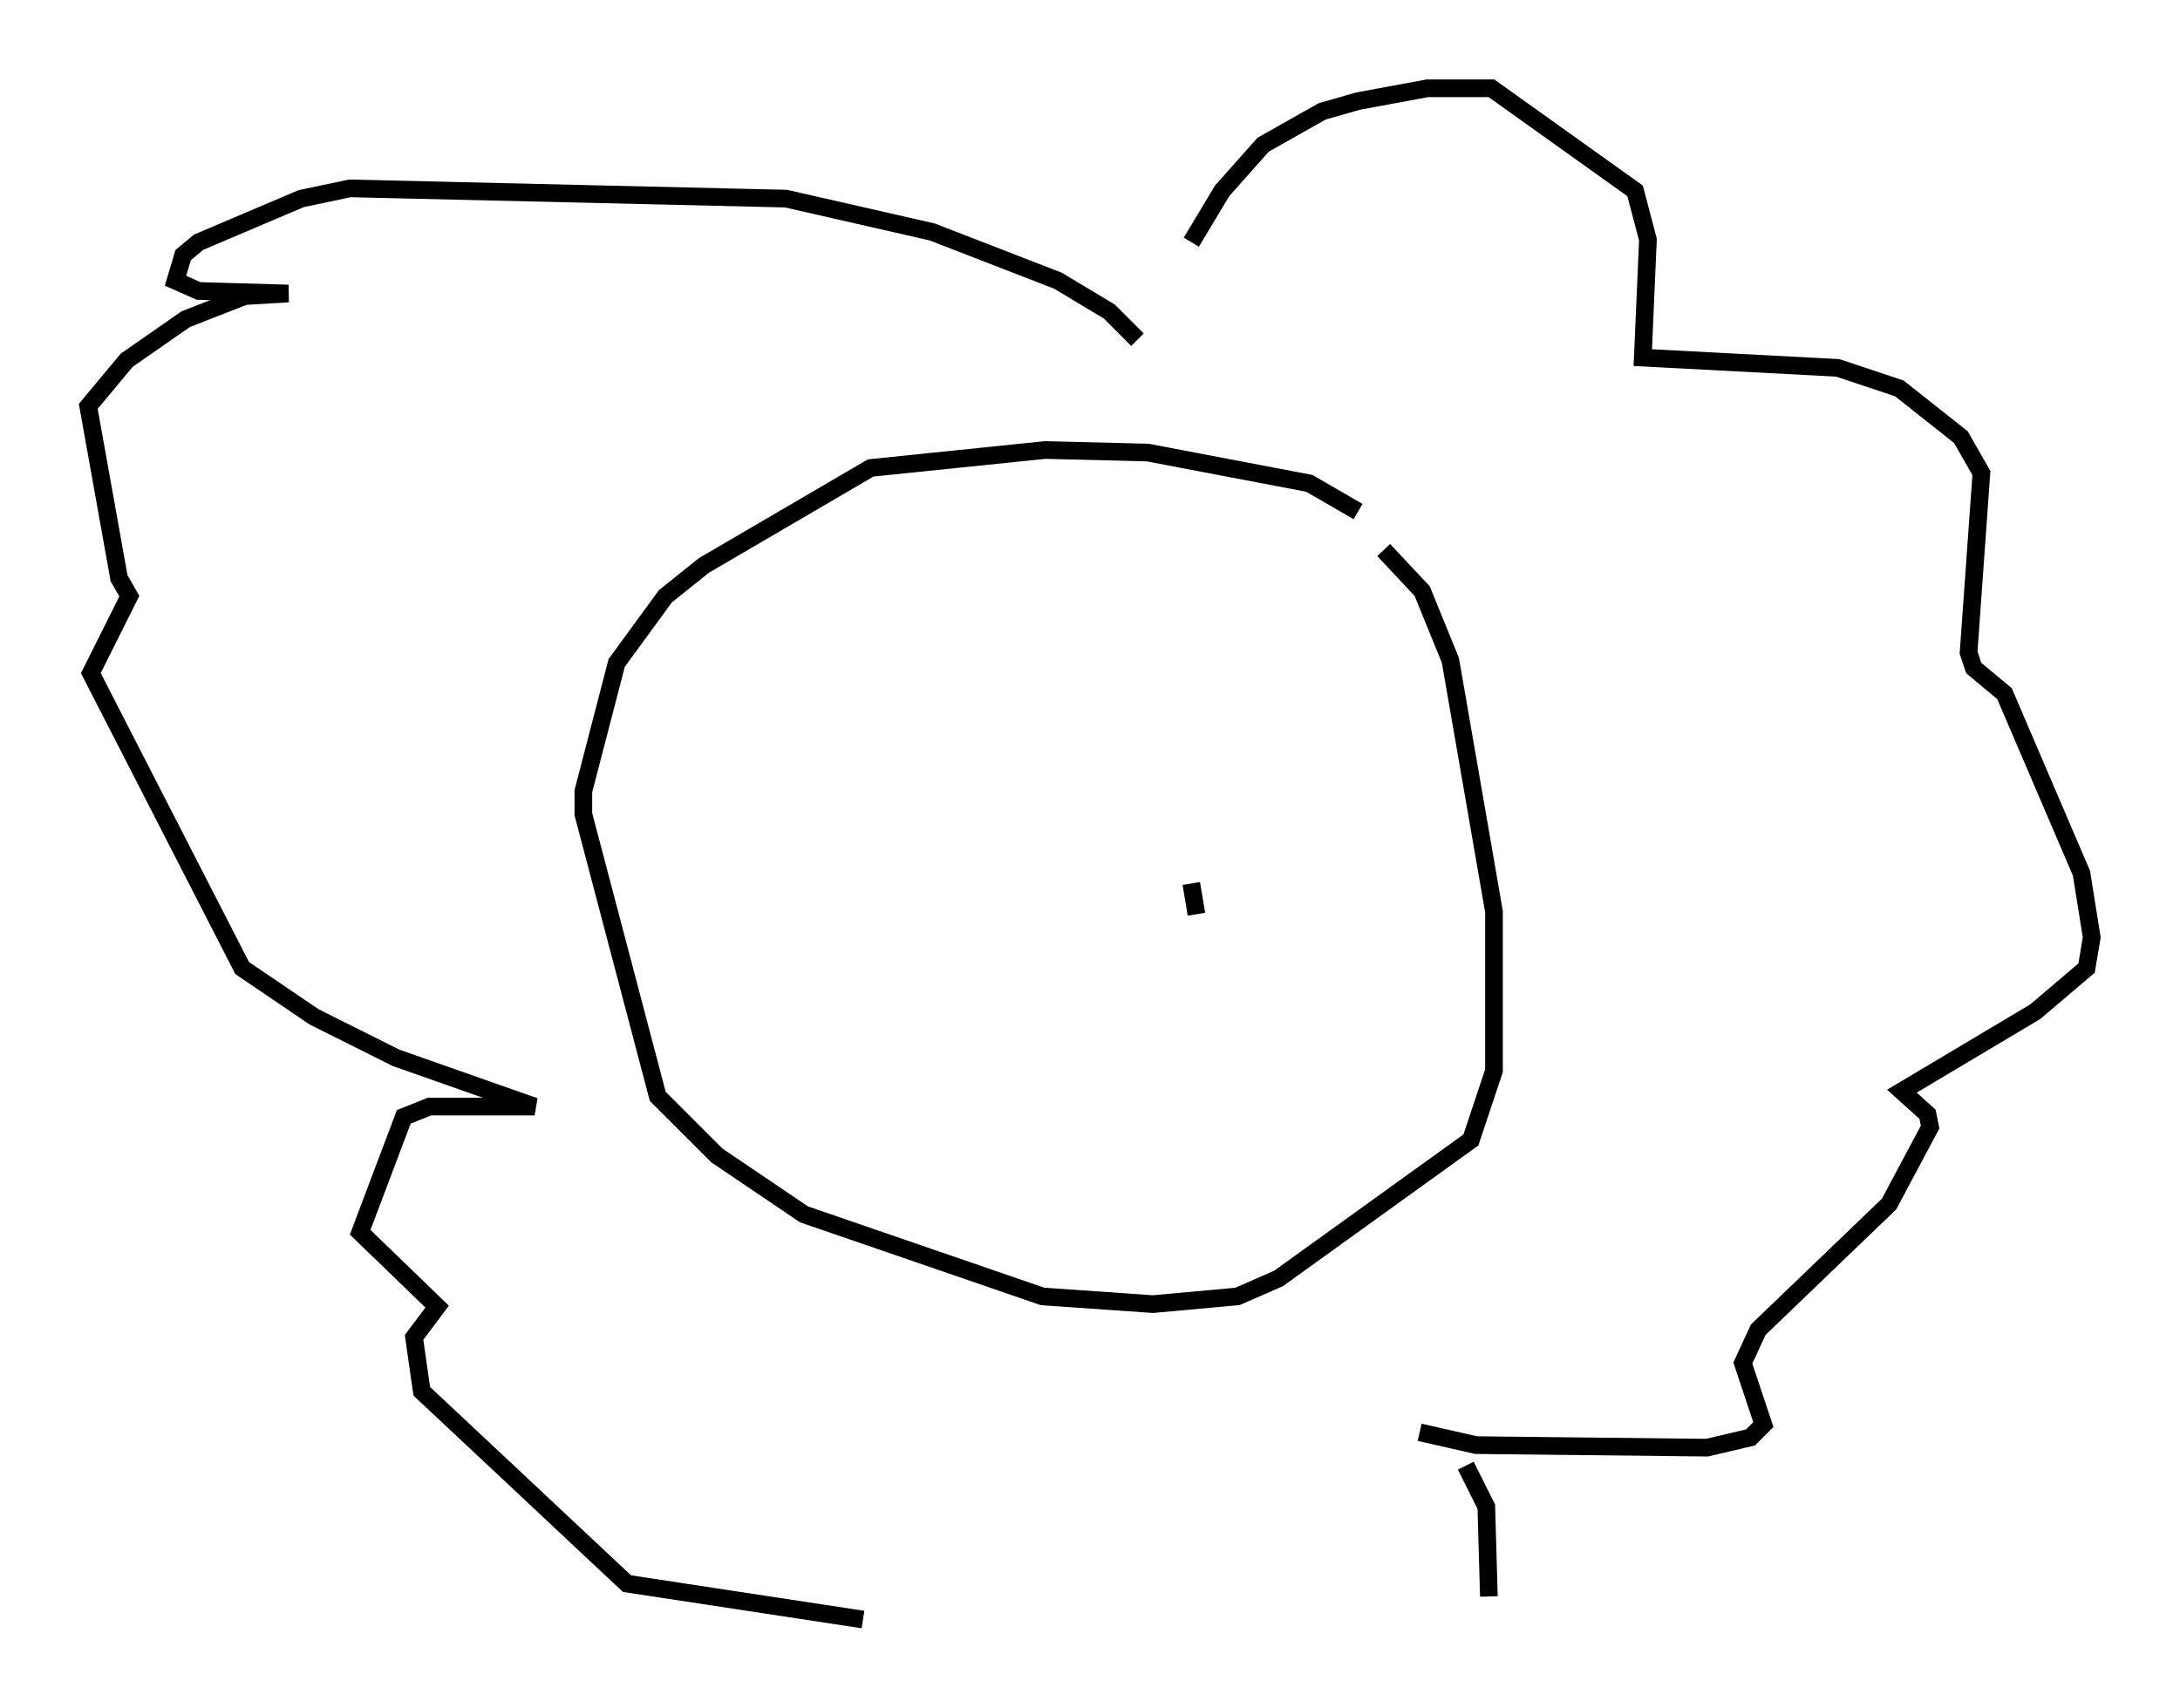 <?xml version="1.0" encoding="utf-8" ?>
<svg baseProfile="full" height="96.715" version="1.1" width="123.441" xmlns="http://www.w3.org/2000/svg" xmlns:ev="http://www.w3.org/2001/xml-events" xmlns:xlink="http://www.w3.org/1999/xlink"><defs /><rect fill="white" height="96.715" width="123.441" x="0" y="0" /><path d="M66.005, 20.832 m1.453, -7.117 l1.743, -2.905 2.324, -2.615 l3.341, -1.888 2.034, -0.581 l3.922, -0.726 3.631, 0.0 l8.134, 5.81 0.726, 2.76 l-0.291, 6.682 11.039, 0.581 l3.486, 1.162 3.486, 2.76 l1.162, 2.034 -0.726, 10.168 l0.291, 0.872 1.743, 1.453 l4.358, 10.168 0.581, 3.631 l-0.291, 1.743 -2.905, 2.469 l-7.553, 4.503 1.453, 1.307 l0.145, 0.726 -2.324, 4.358 l-7.408, 7.117 -0.872, 1.888 l1.162, 3.486 -0.726, 0.726 l-2.469, 0.581 -13.073, -0.145 l-3.196, -0.726 m-15.978, -61.877 l-1.598, -1.598 -2.905, -1.743 l-7.117, -2.76 -8.279, -1.888 l-24.693, -0.581 -2.76, 0.581 l-5.81, 2.469 -0.872, 0.726 l-0.436, 1.453 1.307, 0.581 l5.084, 0.145 -2.469, 0.145 l-3.341, 1.307 -3.341, 2.324 l-2.179, 2.615 1.743, 9.732 l0.581, 1.017 -2.179, 4.358 l8.57, 16.704 4.067, 2.76 l4.648, 2.324 7.844, 2.76 l-5.955, 0.0 -1.453, 0.581 l-2.469, 6.536 4.358, 4.212 l-1.307, 1.743 0.436, 3.05 l11.62, 10.894 13.363, 2.034 m34.134, -8.715 l1.162, 2.324 0.145, 5.084 m-7.408, -61.441 l-2.76, -1.598 -9.151, -1.743 l-5.81, -0.145 -9.877, 1.017 l-9.441, 5.52 -2.179, 1.743 l-2.76, 3.777 -1.888, 7.263 l0.0, 1.307 4.212, 15.978 l3.341, 3.341 4.939, 3.341 l13.508, 4.648 6.246, 0.436 l4.793, -0.436 2.324, -1.017 l10.894, -7.844 1.307, -3.922 l0.0, -9.006 -2.469, -14.235 l-1.598, -3.922 -2.179, -2.324 m-10.894, 18.883 l0.291, 1.743 " fill="none" stroke="black" stroke-width="1" /></svg>